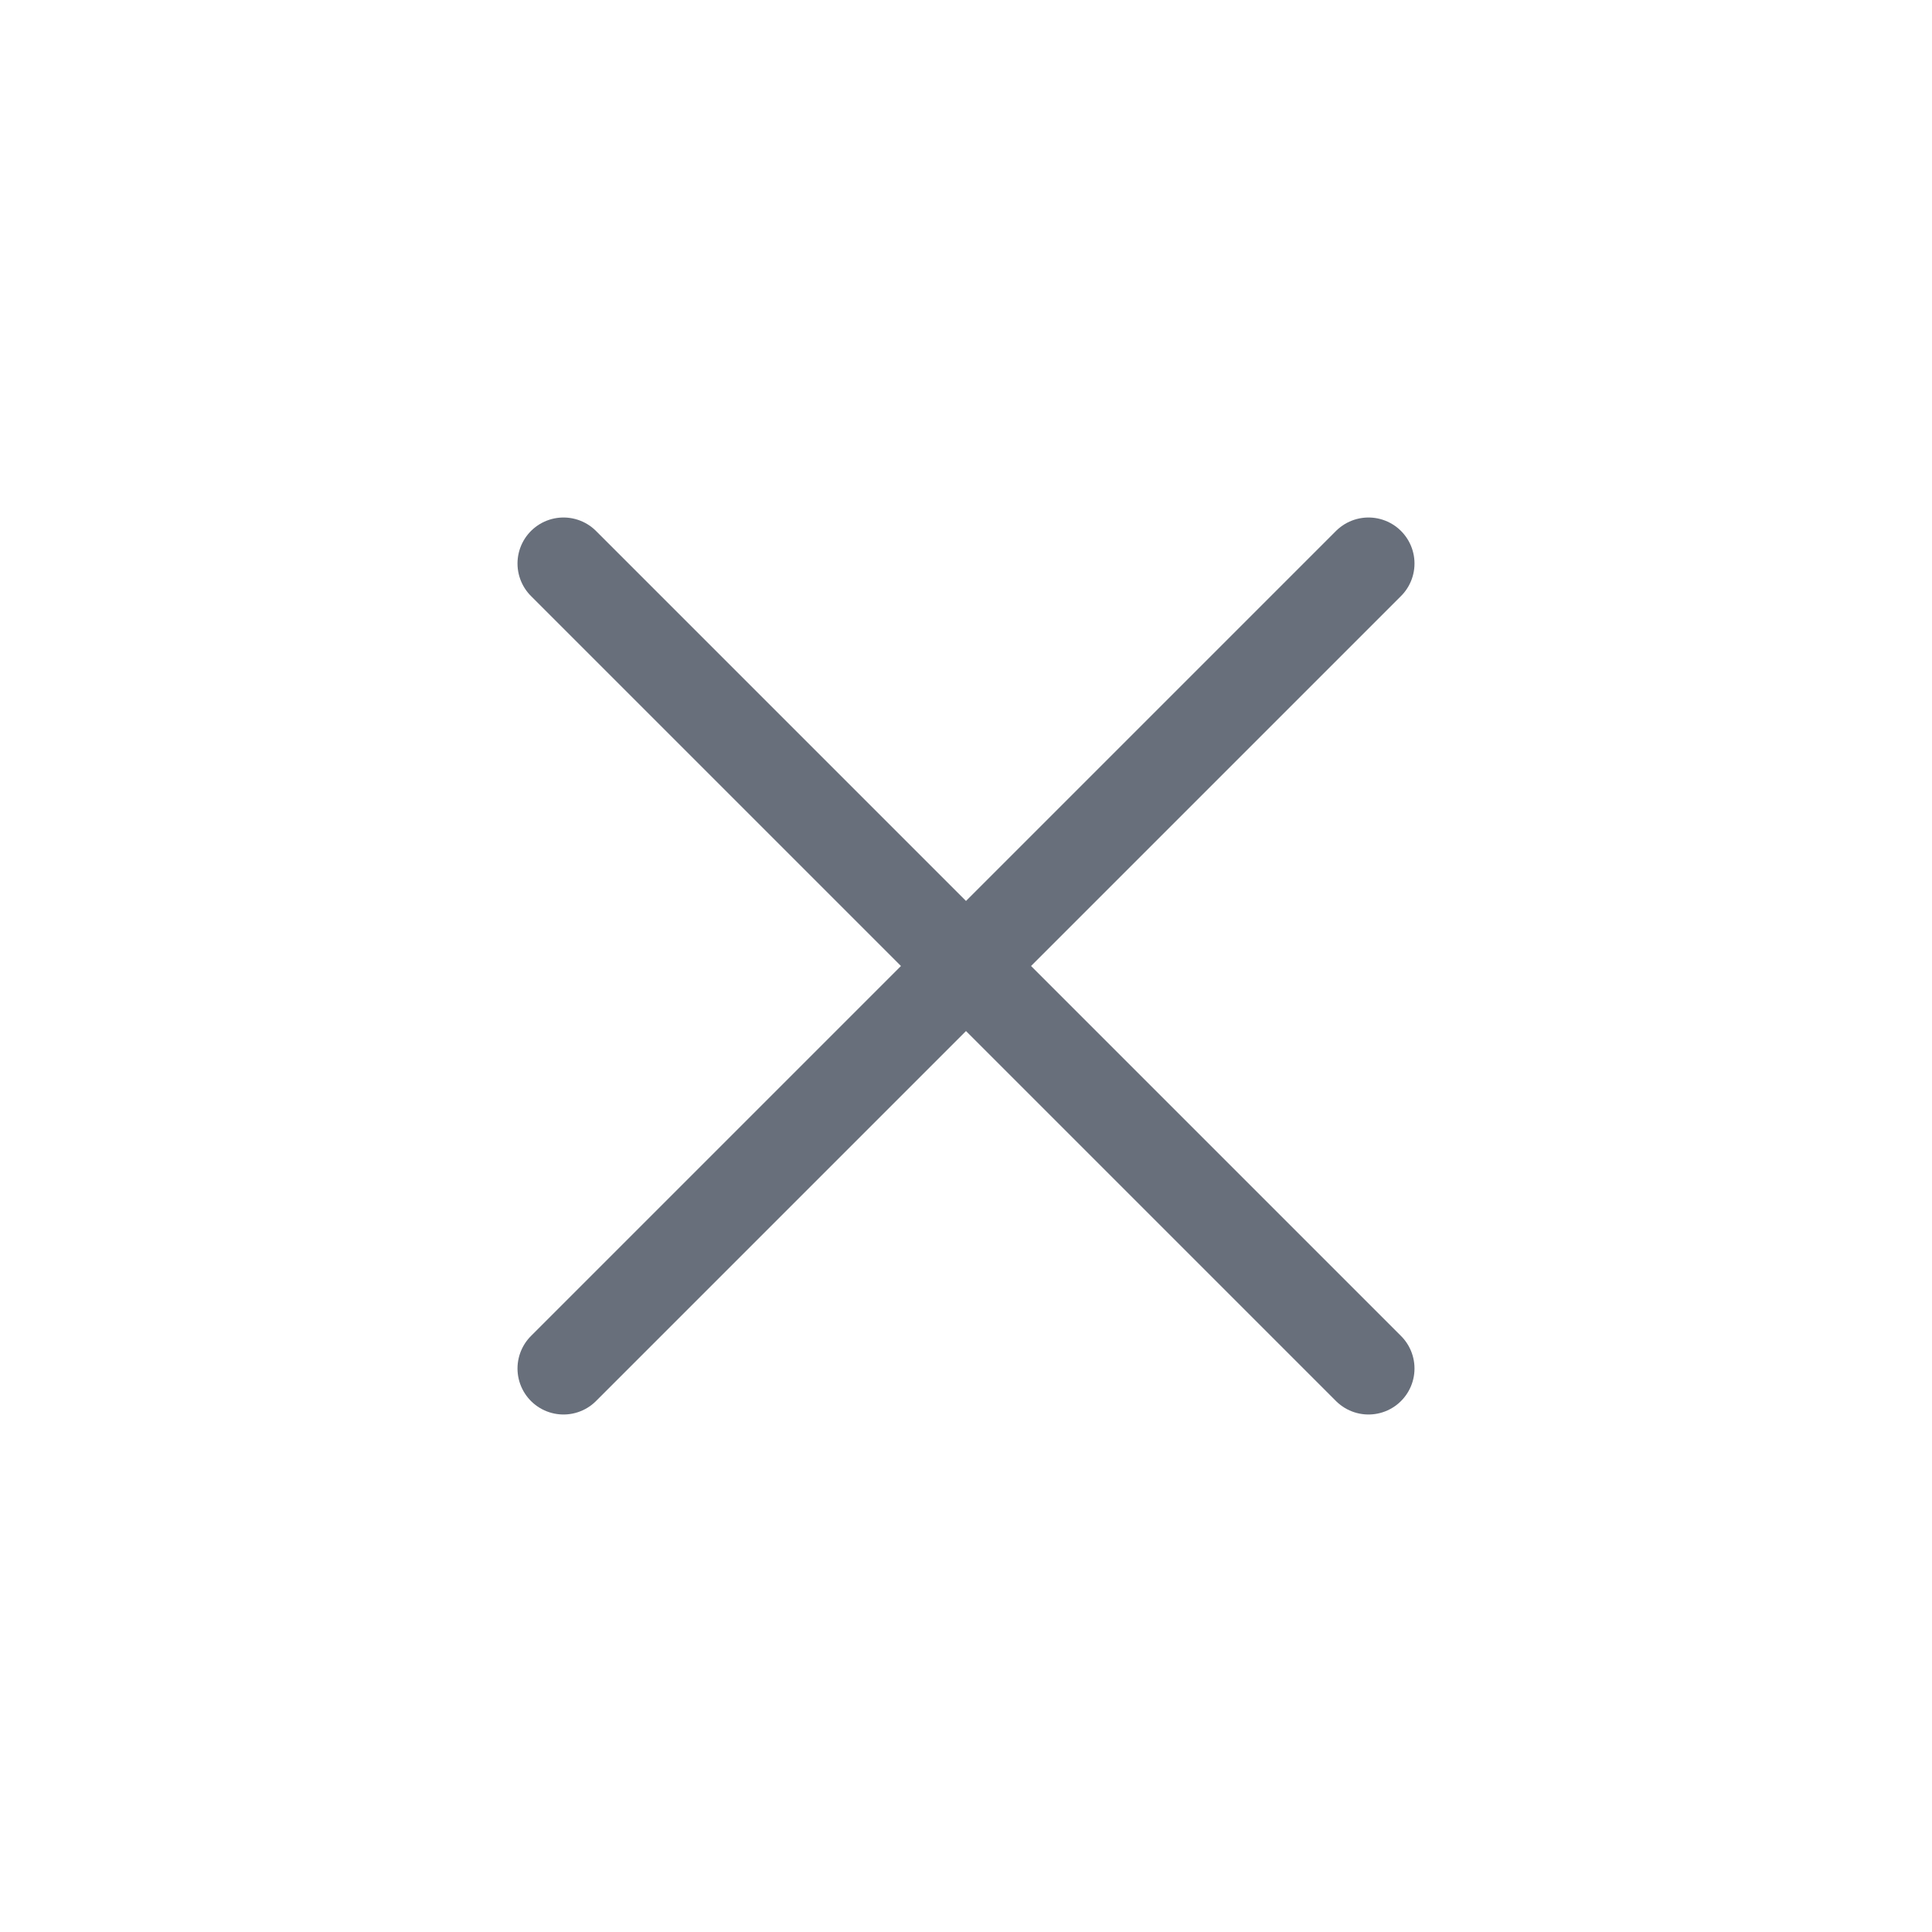 <svg width="42" height="42" viewBox="0 0 42 42" fill="none" xmlns="http://www.w3.org/2000/svg">
<path d="M12.25 12.25L29.75 29.75M12.25 29.75L29.75 12.25" stroke="#686F7B" stroke-width="2" stroke-linecap="round" stroke-linejoin="round"/>
</svg>
